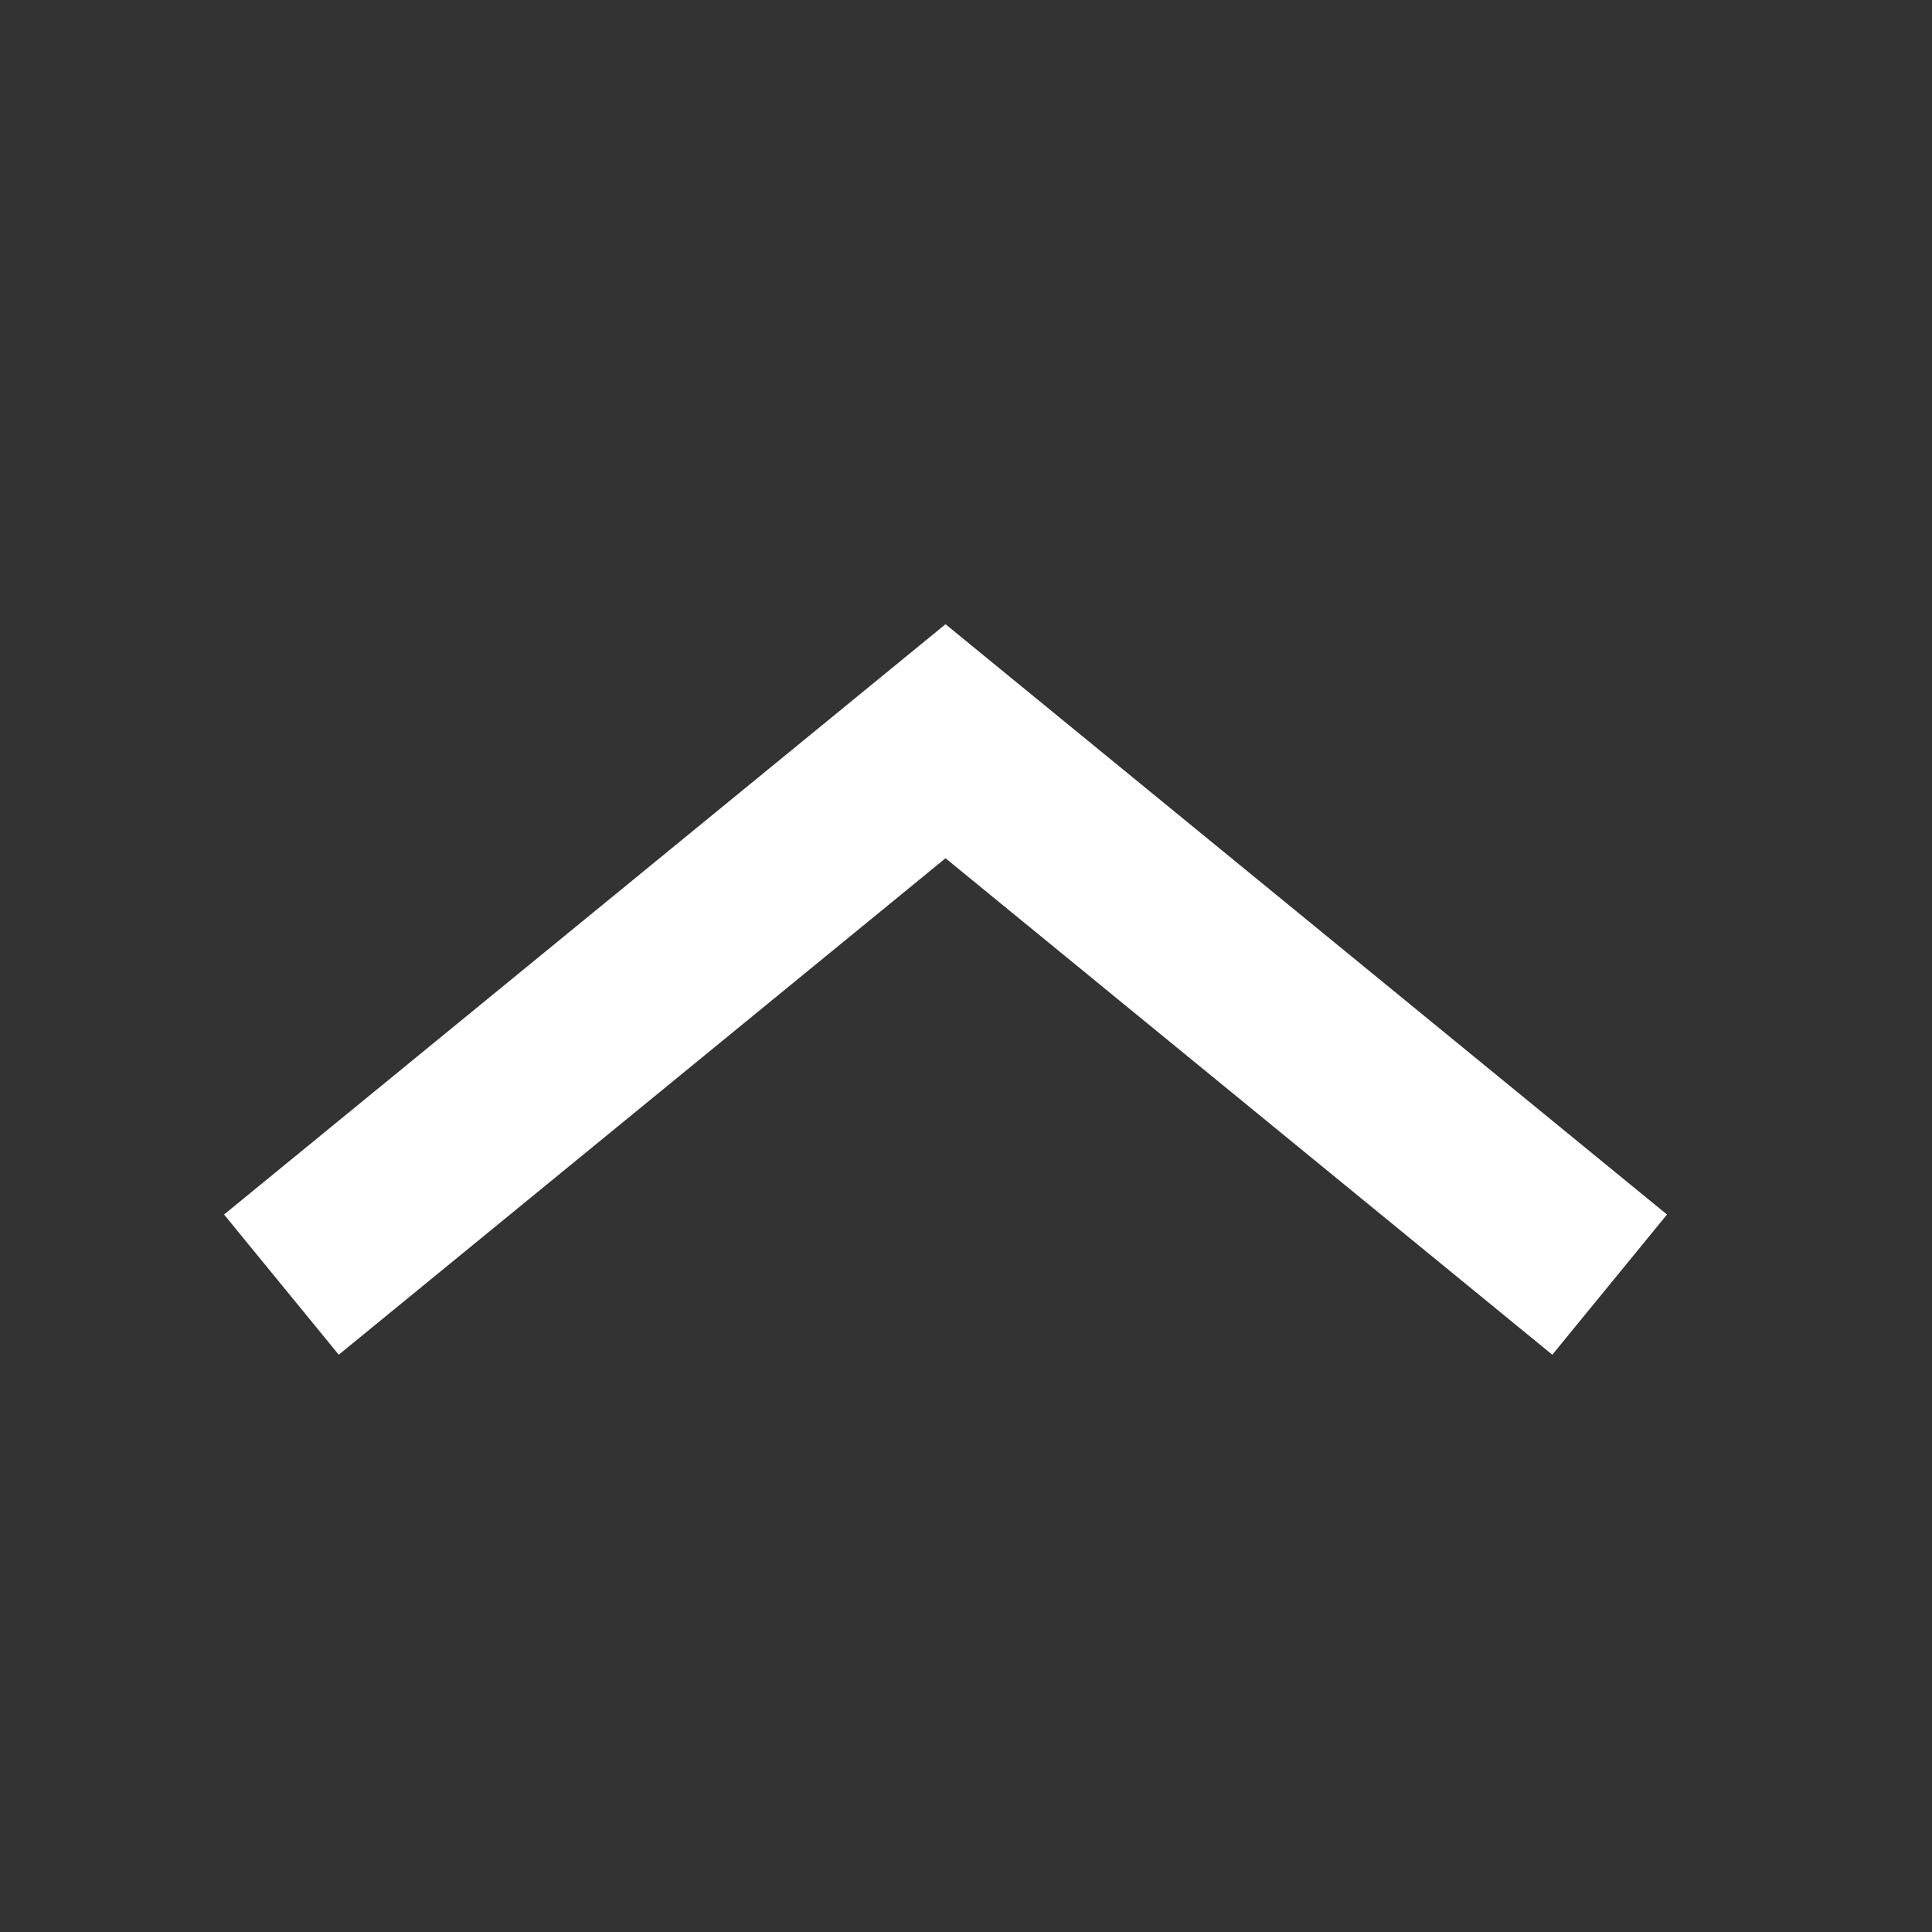 <svg height="512" viewBox="0 0 135.467 135.467" width="512" xmlns="http://www.w3.org/2000/svg"><rect x="0" y="0" width="135.467" height="135.467" fill="#333333" stroke="none"/><path d="m112.865 251.607-46.567-38.1-46.567 38.1" fill="none" stroke="#FFF" stroke-width="12.7" transform="translate(0 -161.533)"/></svg>
